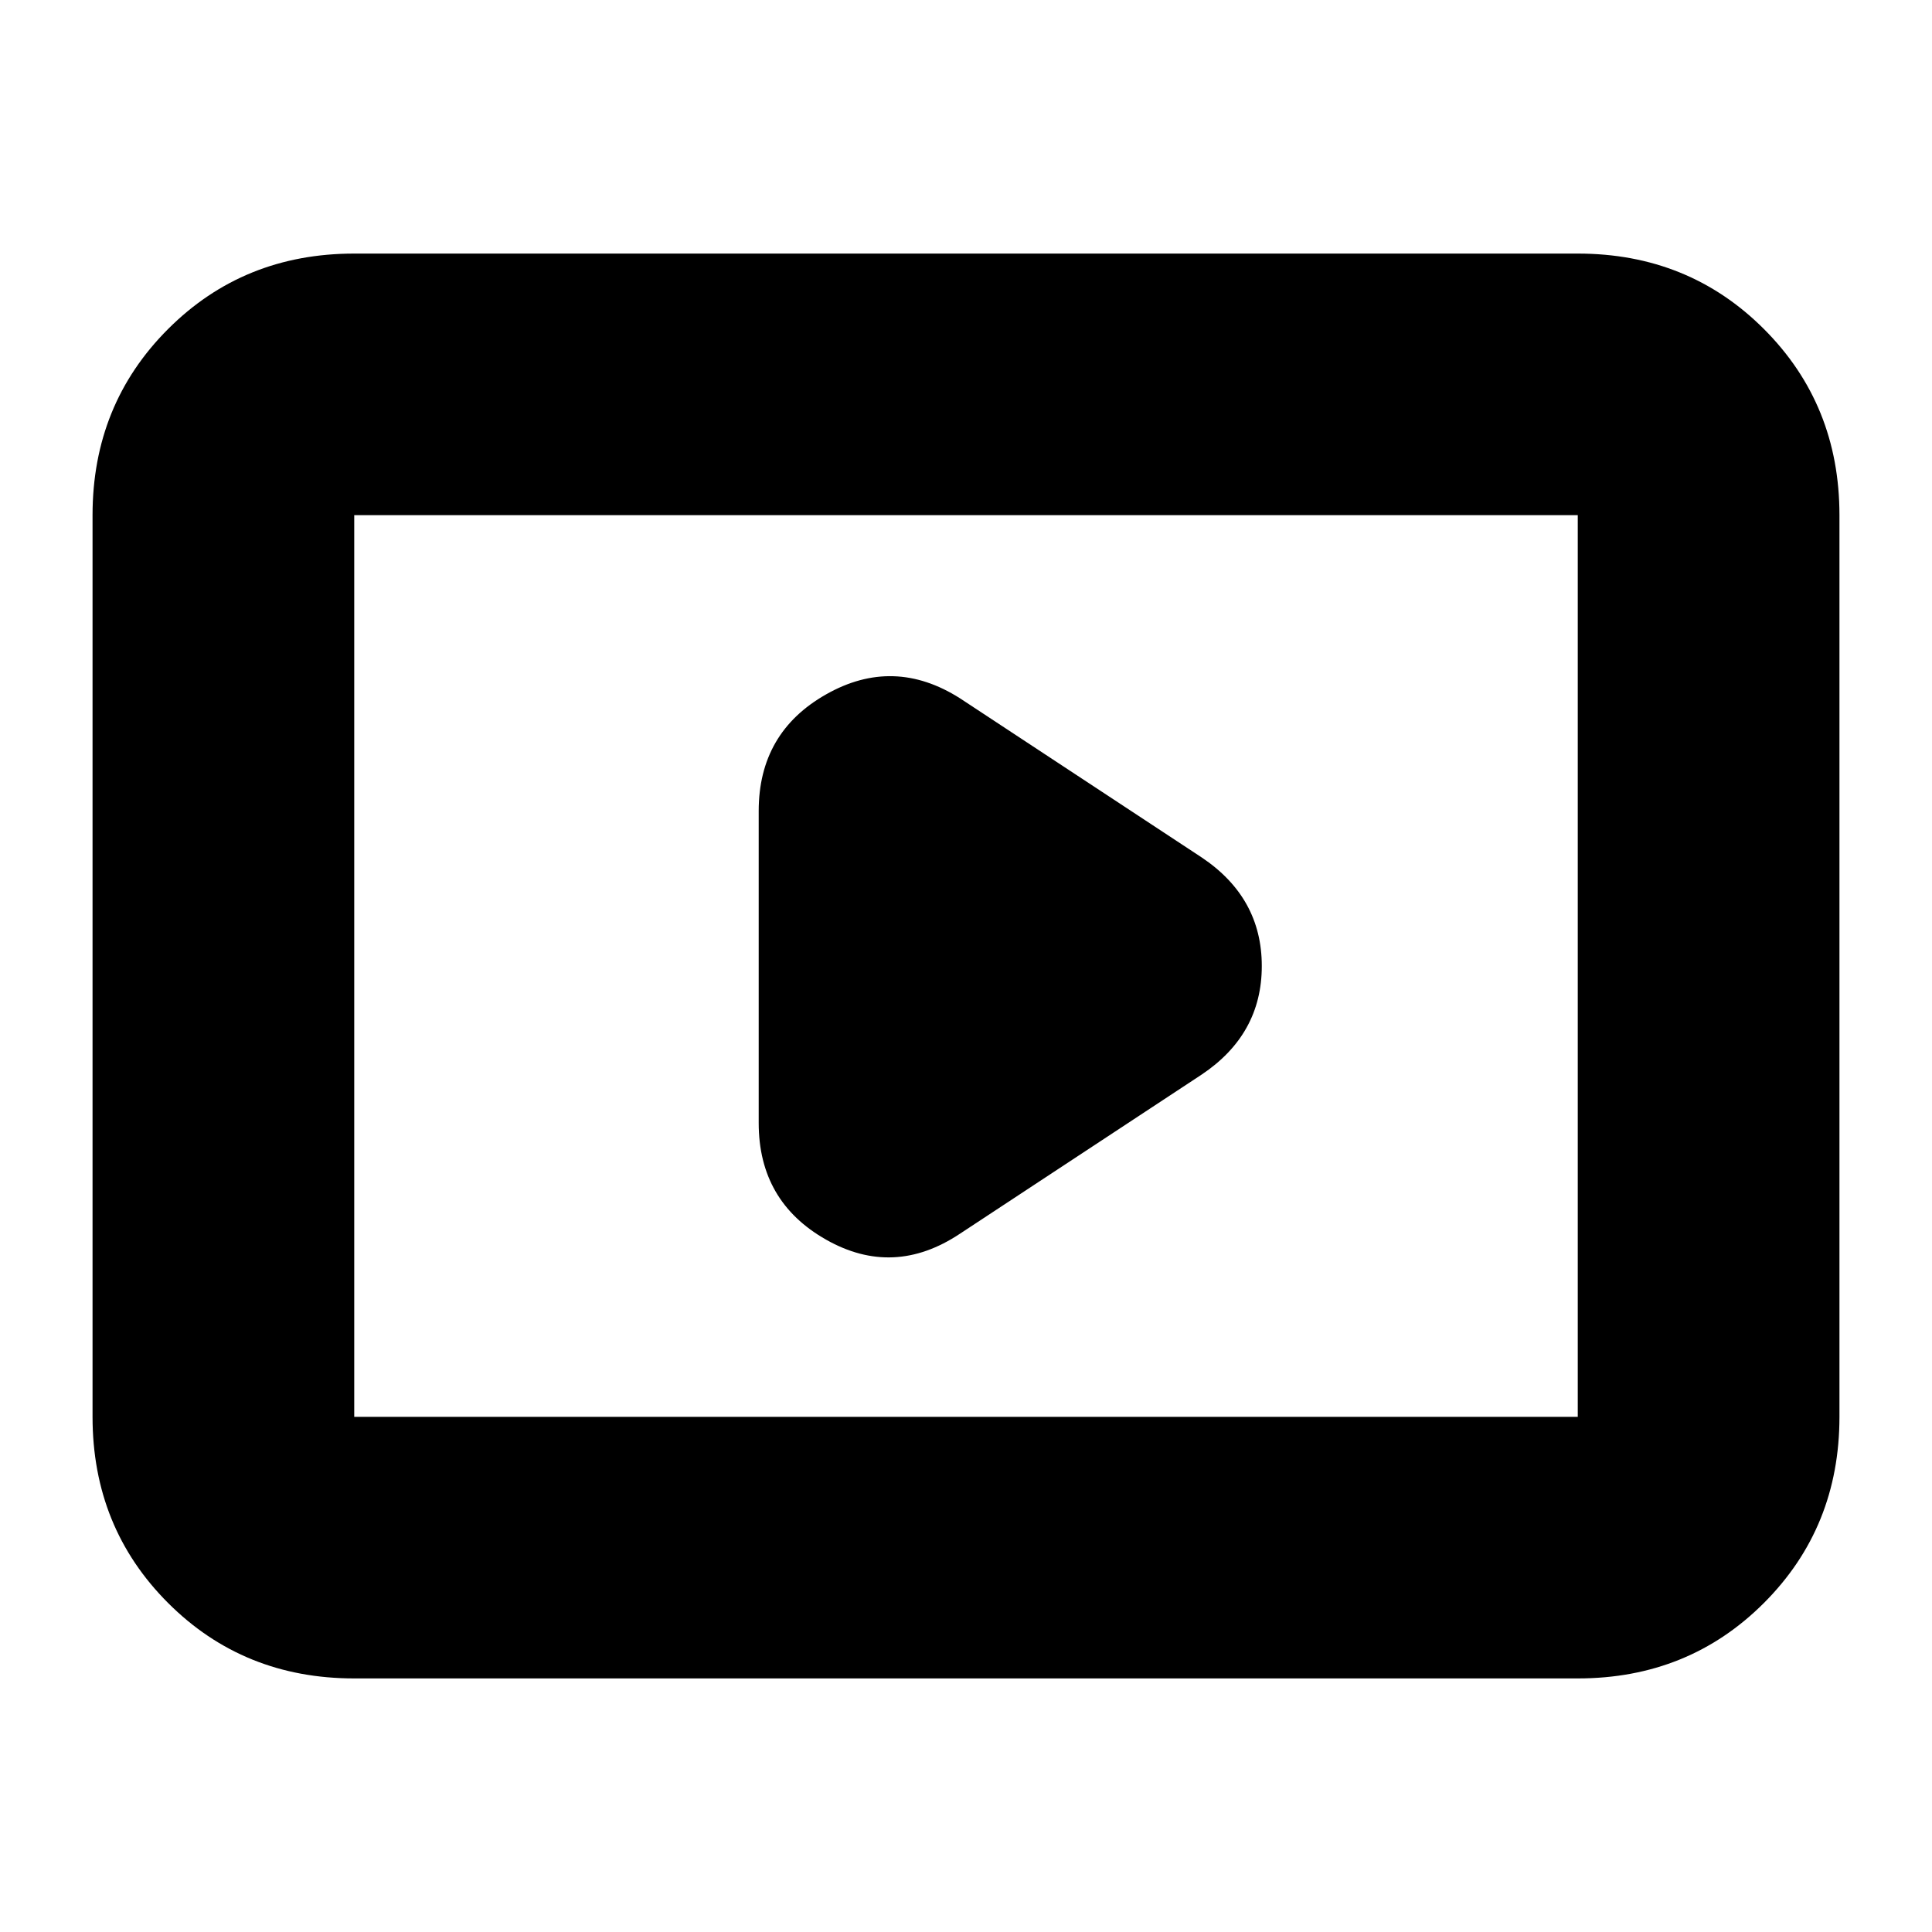 <svg xmlns="http://www.w3.org/2000/svg" height="20" width="20"><path d="m9.938 12.771 2.5-1.646q.624-.417.624-1.125t-.624-1.125l-2.5-1.646q-.688-.437-1.386-.041-.698.395-.698 1.208v3.229q0 .813.698 1.208.698.396 1.386-.062Zm-6.271 4.604q-1.146 0-1.927-.781-.782-.782-.782-1.927V5.333q0-1.145.782-1.927.781-.781 1.927-.781h12.666q1.146 0 1.927.781.782.782.782 1.927v9.334q0 1.145-.782 1.927-.781.781-1.927.781Zm0-2.708V5.333v9.334Zm0 0h12.666V5.333H3.667v9.334Z"/></svg>
